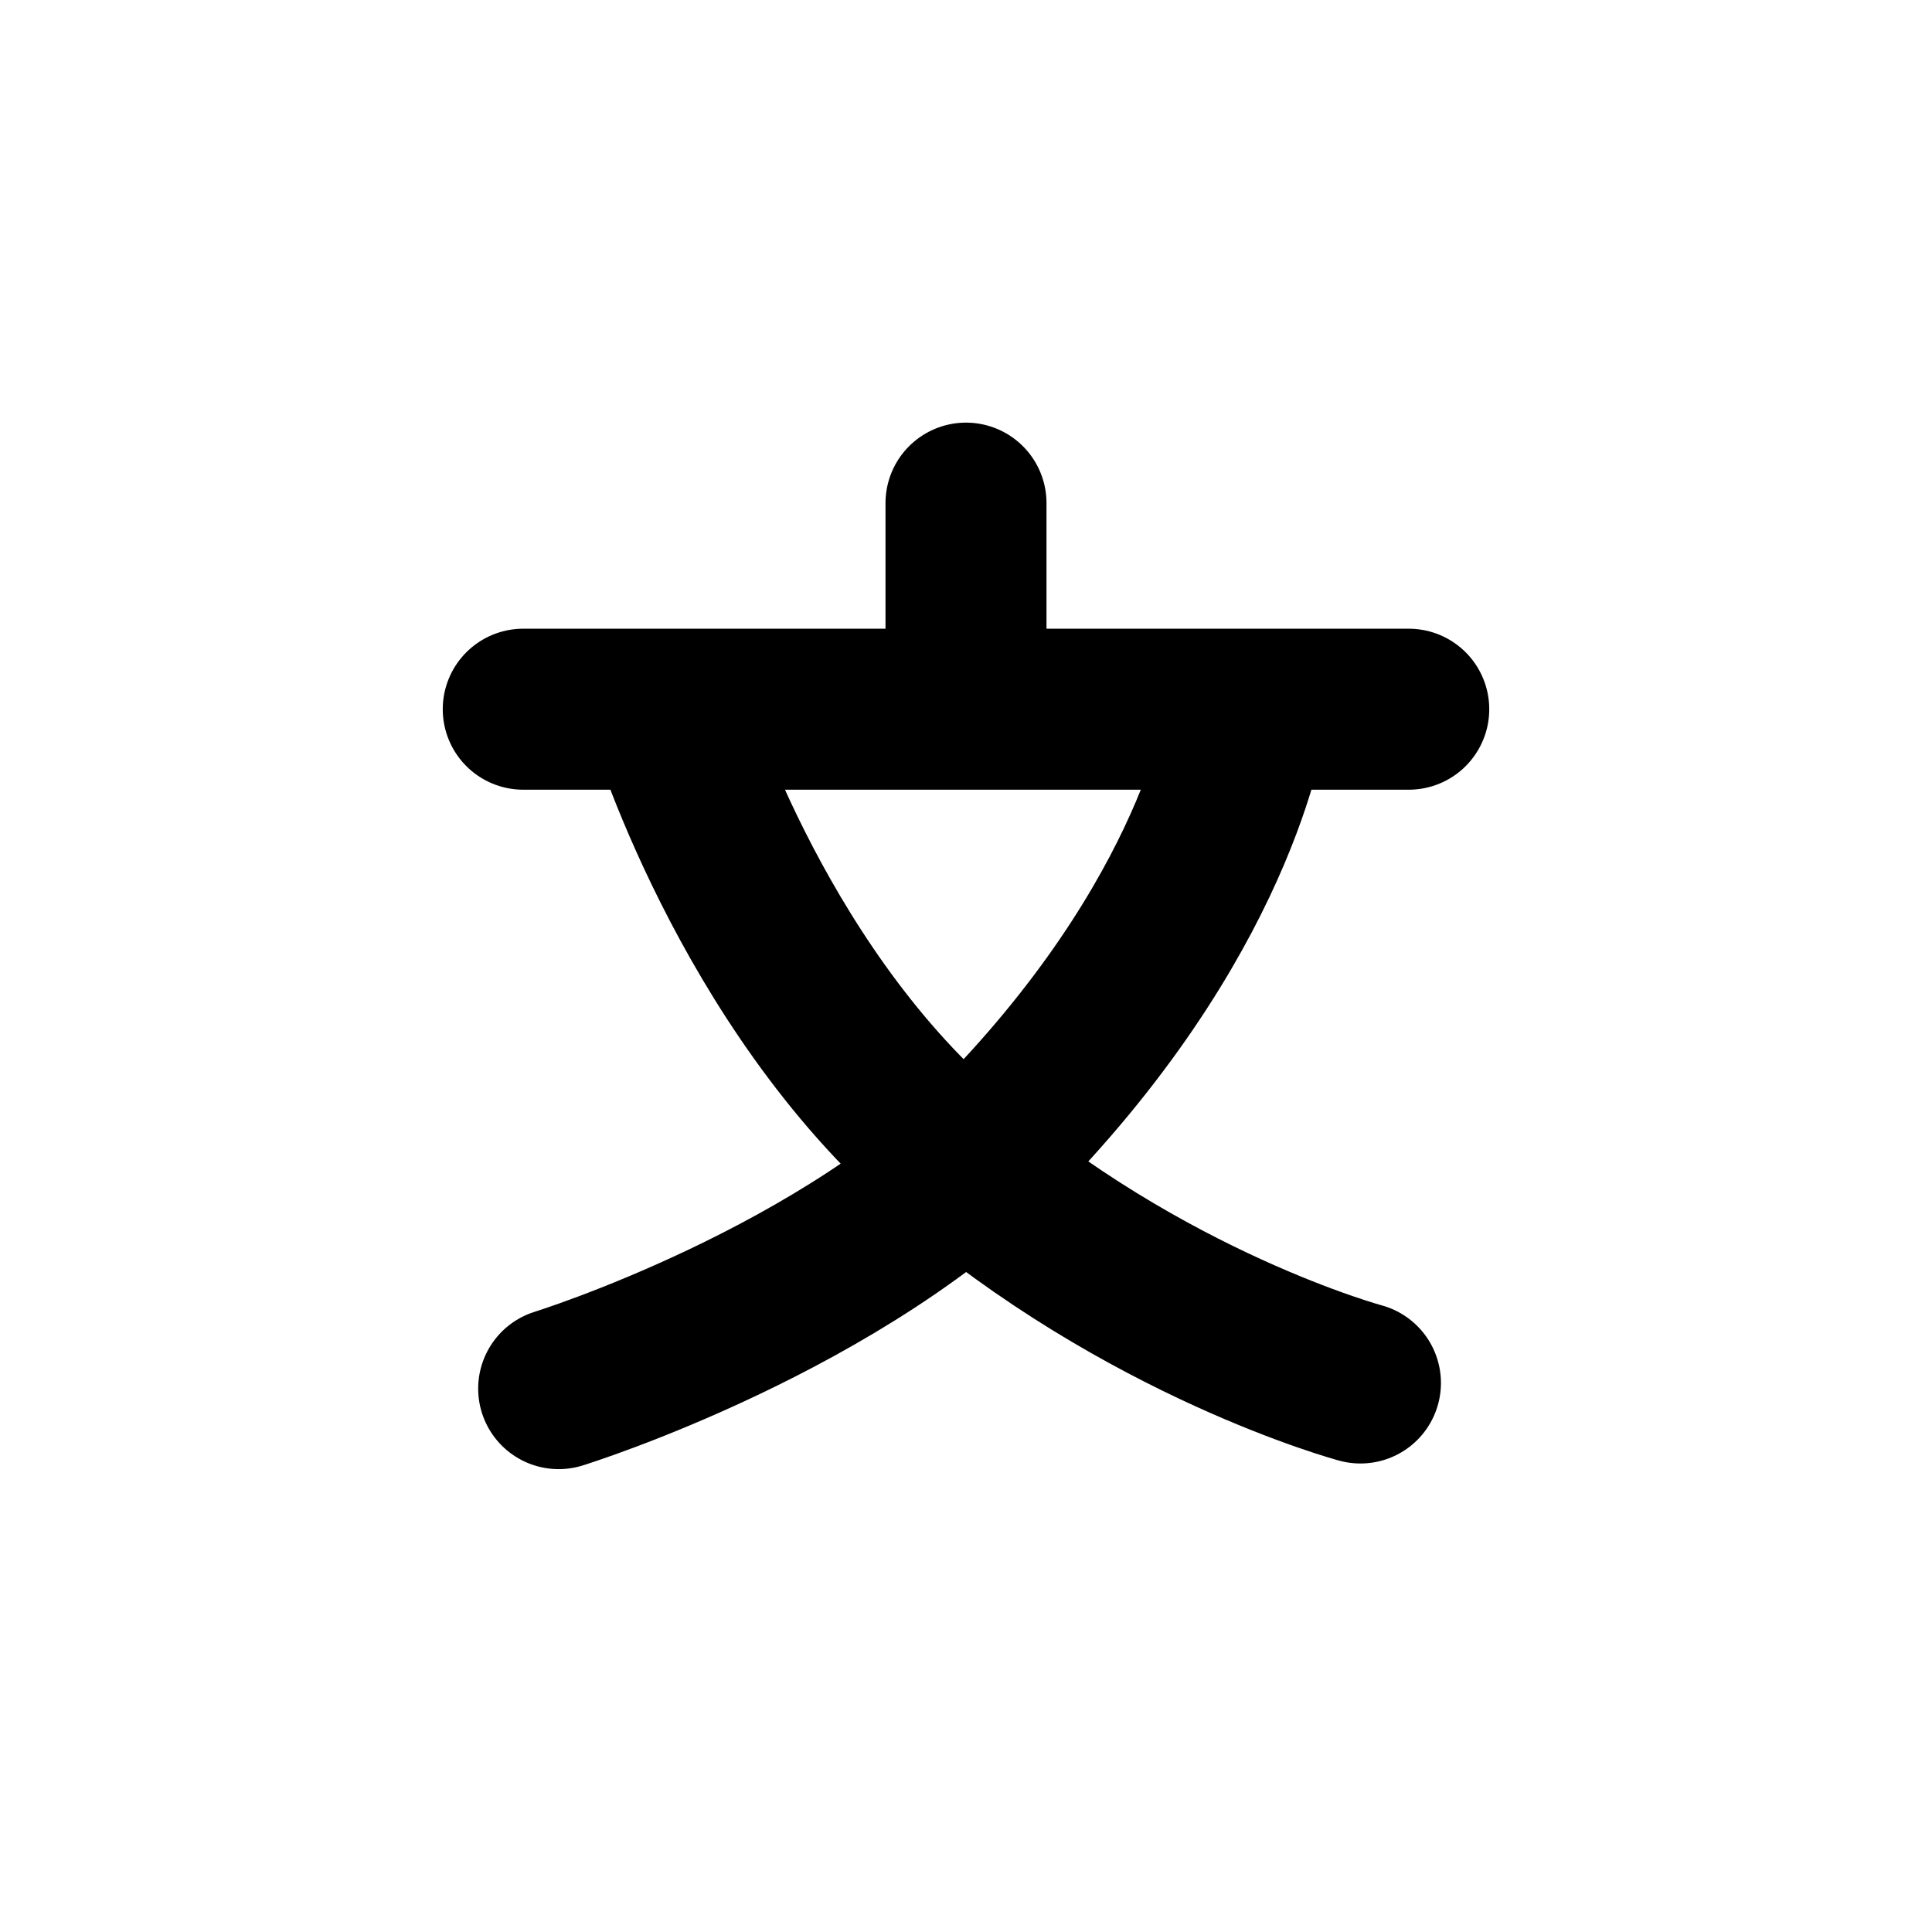 <svg xmlns="http://www.w3.org/2000/svg" width="24" height="24" fill="none" viewBox="0 0 24 24">
    <path stroke="currentColor" stroke-linecap="round" stroke-width="2" d="m6.5,8.81h11m-5.5-2.56v2.56m-5.06,8.44s3.58-1.11,5.63-3.27c2.66-2.8,2.93-5.17,2.93-5.17m-7.21,0s1.01,3.39,3.47,5.52,5.14,2.85,5.14,2.85"></path>
</svg>